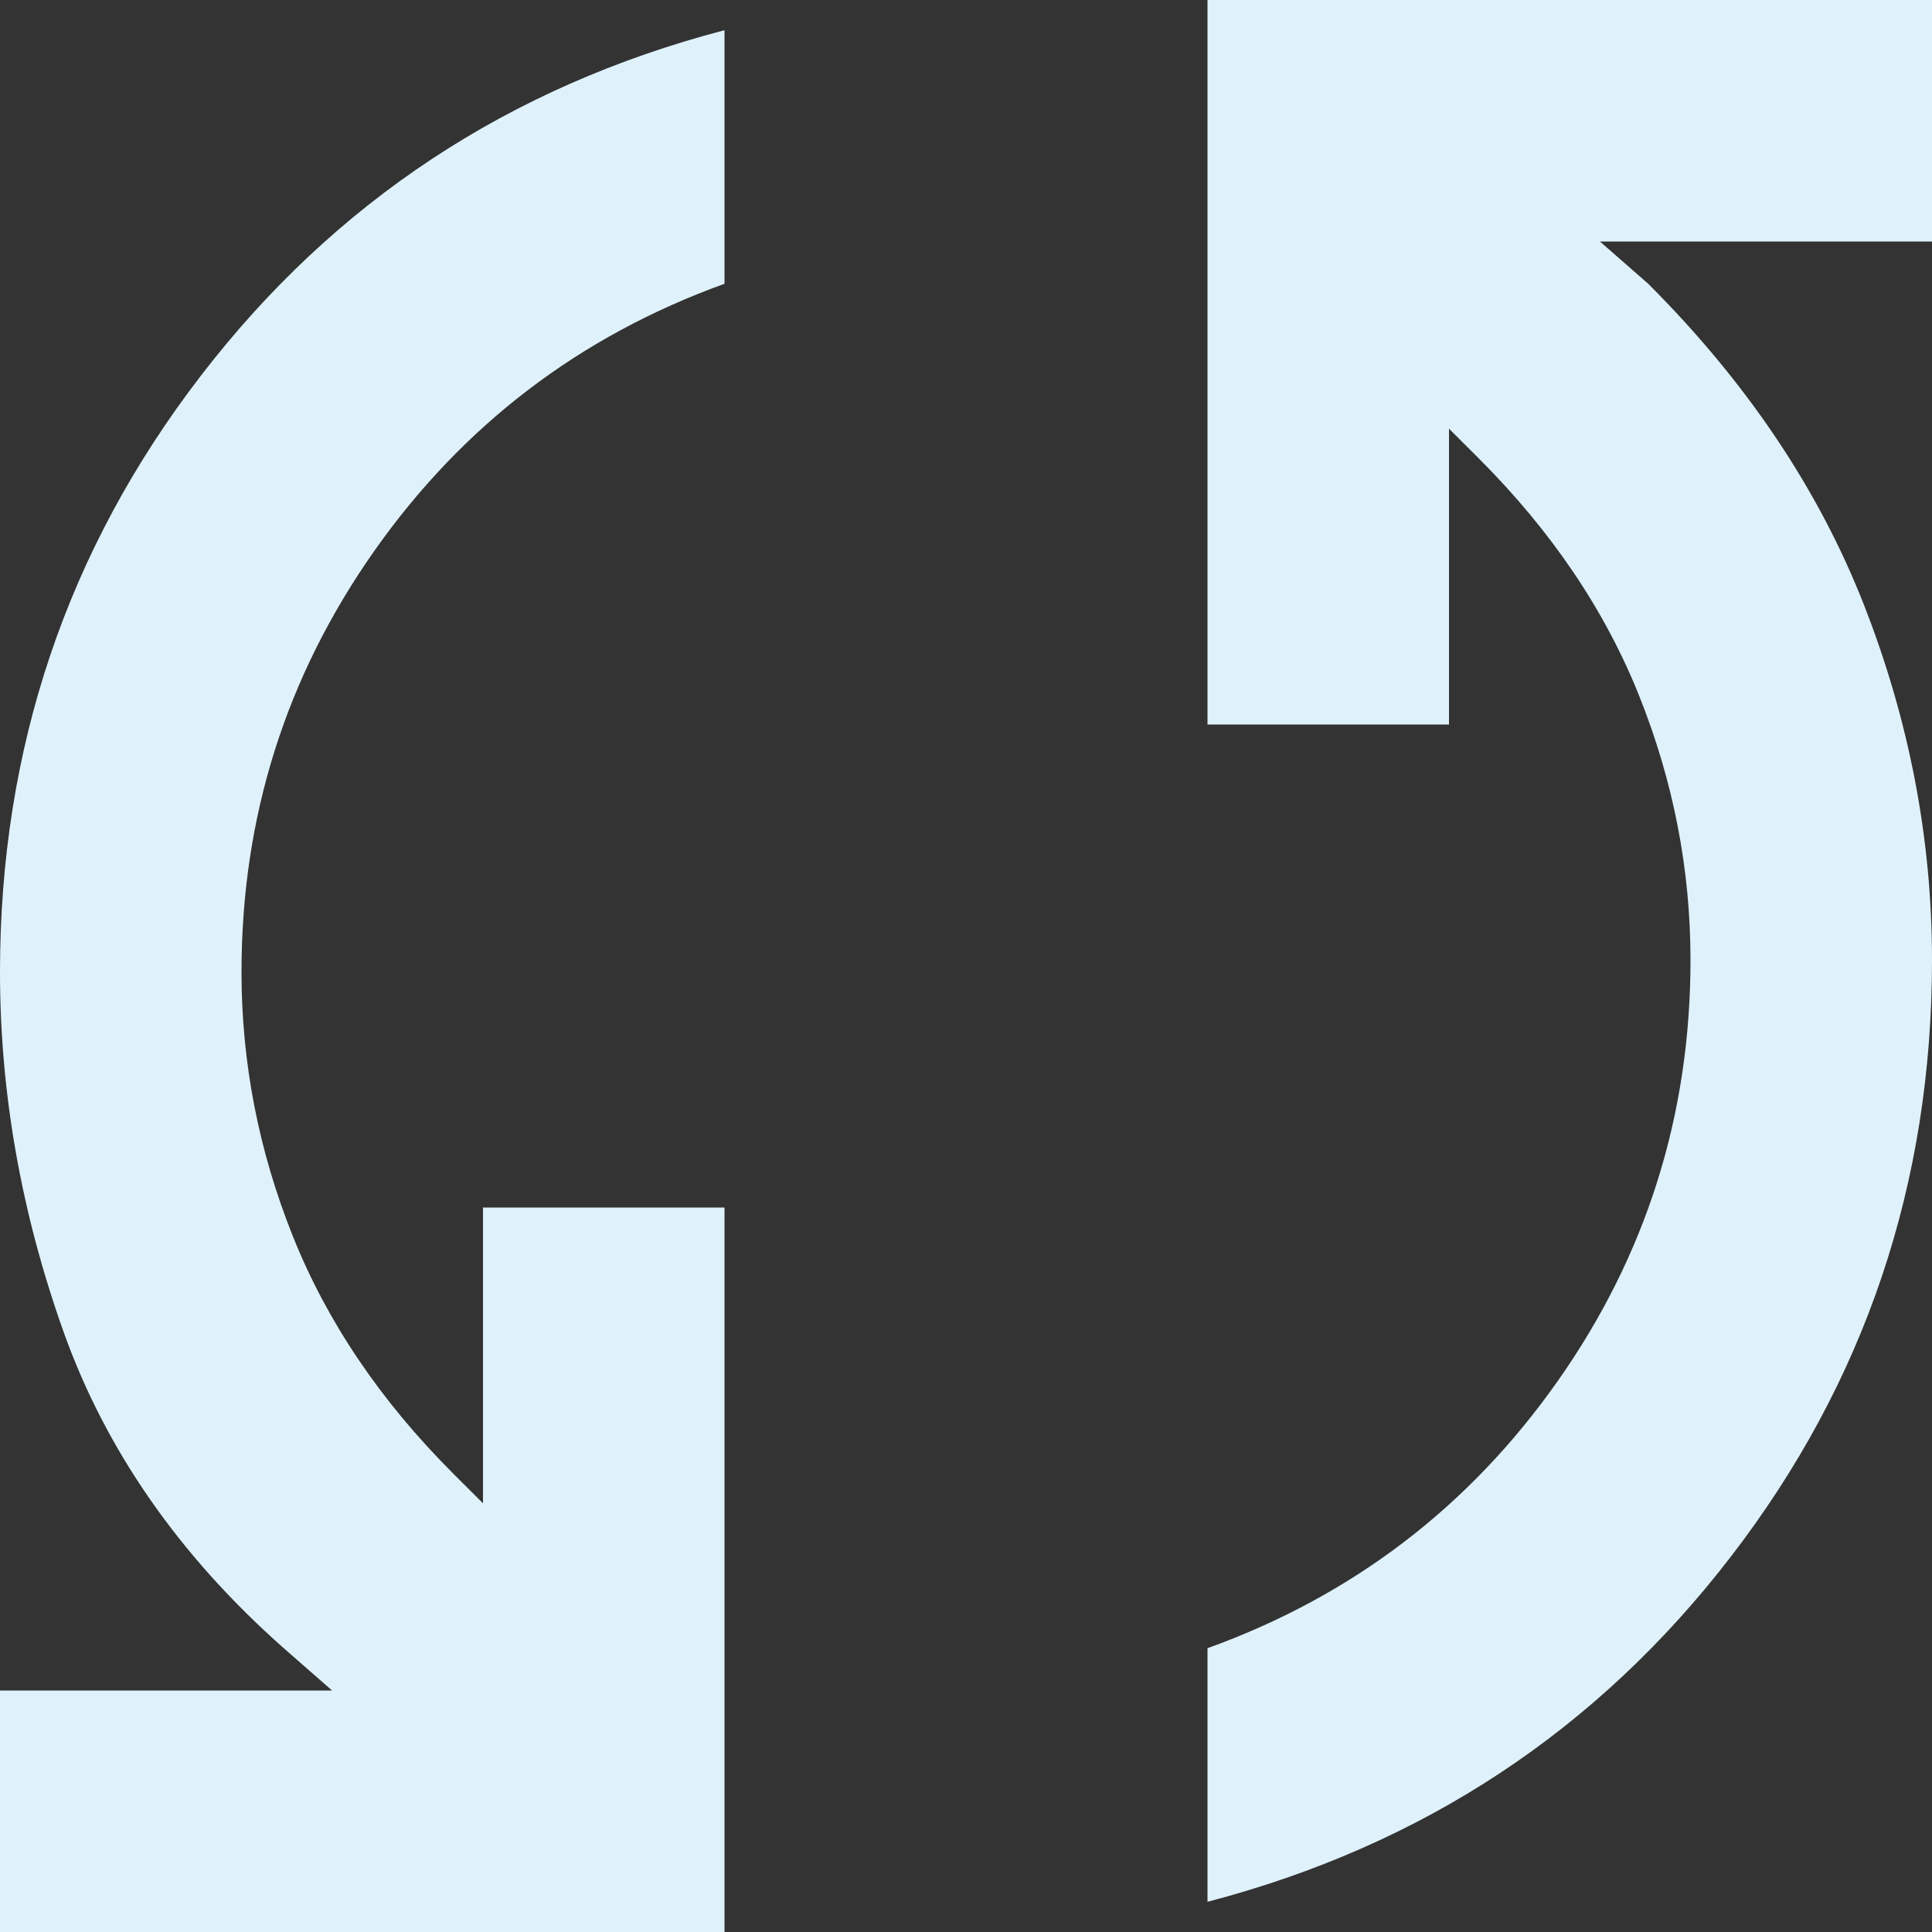 <svg width="35" height="35" viewBox="0 0 35 35" fill="none" xmlns="http://www.w3.org/2000/svg">
<rect x="0" y="0" width="35" height="35" fill="#333333" stroke="none"/>
<path id="Vector" d="M0 35V30.625H6.016L5.141 29.859C3.245 28.182 1.914 26.268 1.148 24.117C0.383 21.966 0 19.797 0 17.609C0 13.562 1.212 9.962 3.637 6.809C6.061 3.655 9.224 1.568 13.125 0.547V5.141C10.5 6.089 8.385 7.702 6.781 9.98C5.177 12.259 4.375 14.802 4.375 17.609C4.375 19.25 4.685 20.845 5.305 22.395C5.924 23.944 6.891 25.375 8.203 26.688L8.75 27.234V21.875H13.125V35H0ZM21.875 34.453V29.859C24.5 28.912 26.615 27.298 28.219 25.02C29.823 22.741 30.625 20.198 30.625 17.391C30.625 15.75 30.315 14.155 29.695 12.605C29.076 11.056 28.109 9.625 26.797 8.312L26.25 7.766V13.125H21.875V0H35V4.375H28.984L29.859 5.141C31.646 6.927 32.949 8.868 33.77 10.965C34.59 13.061 35 15.203 35 17.391C35 21.438 33.788 25.038 31.363 28.191C28.939 31.345 25.776 33.432 21.875 34.453Z" fill="#DFF2FB"/>
</svg>
